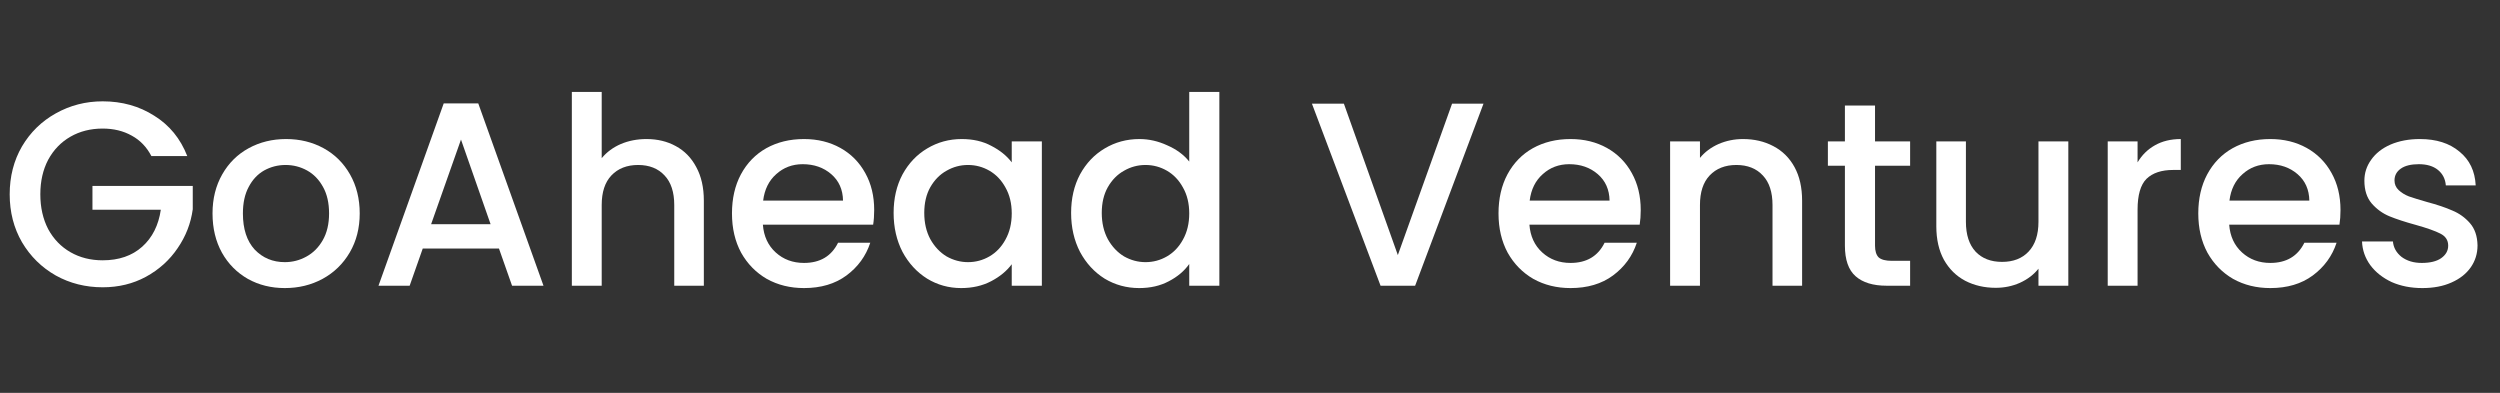 <svg width="210" height="33" viewBox="0 0 210 33" fill="none" xmlns="http://www.w3.org/2000/svg">
<rect x="0" y="0" width="210" height="33" fill="#333333" stroke="none"/>
<path d="M203.47 24.198C202.517 24.198 201.659 24.029 200.896 23.692C200.148 23.34 199.554 22.871 199.114 22.284C198.674 21.683 198.439 21.015 198.41 20.282H201.006C201.05 20.796 201.292 21.228 201.732 21.58C202.187 21.918 202.751 22.086 203.426 22.086C204.13 22.086 204.673 21.954 205.054 21.69C205.45 21.412 205.648 21.059 205.648 20.634C205.648 20.18 205.428 19.842 204.988 19.622C204.563 19.402 203.881 19.16 202.942 18.896C202.033 18.647 201.292 18.405 200.72 18.17C200.148 17.936 199.649 17.576 199.224 17.092C198.813 16.608 198.608 15.97 198.608 15.178C198.608 14.533 198.799 13.946 199.18 13.418C199.561 12.876 200.104 12.45 200.808 12.142C201.527 11.834 202.348 11.68 203.272 11.68C204.651 11.68 205.758 12.032 206.594 12.736C207.445 13.425 207.899 14.371 207.958 15.574H205.45C205.406 15.031 205.186 14.599 204.79 14.276C204.394 13.954 203.859 13.792 203.184 13.792C202.524 13.792 202.018 13.917 201.666 14.166C201.314 14.415 201.138 14.745 201.138 15.156C201.138 15.479 201.255 15.75 201.49 15.97C201.725 16.19 202.011 16.366 202.348 16.498C202.685 16.616 203.184 16.77 203.844 16.96C204.724 17.195 205.443 17.437 206 17.686C206.572 17.921 207.063 18.273 207.474 18.742C207.885 19.212 208.097 19.835 208.112 20.612C208.112 21.302 207.921 21.918 207.54 22.46C207.159 23.003 206.616 23.428 205.912 23.736C205.223 24.044 204.409 24.198 203.47 24.198Z" fill="white"/>
<path d="M196.602 17.642C196.602 18.097 196.572 18.508 196.514 18.874H187.252C187.325 19.842 187.684 20.619 188.33 21.206C188.975 21.793 189.767 22.086 190.706 22.086C192.055 22.086 193.008 21.521 193.566 20.392H196.272C195.905 21.507 195.238 22.424 194.27 23.142C193.316 23.846 192.128 24.198 190.706 24.198C189.547 24.198 188.506 23.942 187.582 23.428C186.672 22.9 185.954 22.167 185.426 21.228C184.912 20.275 184.656 19.175 184.656 17.928C184.656 16.681 184.905 15.589 185.404 14.65C185.917 13.697 186.628 12.963 187.538 12.45C188.462 11.937 189.518 11.68 190.706 11.68C191.85 11.68 192.869 11.93 193.764 12.428C194.658 12.927 195.355 13.631 195.854 14.54C196.352 15.435 196.602 16.469 196.602 17.642ZM193.984 16.85C193.969 15.926 193.639 15.185 192.994 14.628C192.348 14.071 191.549 13.792 190.596 13.792C189.73 13.792 188.99 14.071 188.374 14.628C187.758 15.171 187.391 15.912 187.274 16.85H193.984Z" fill="white"/>
<path d="M179.556 13.638C179.923 13.022 180.407 12.546 181.008 12.208C181.624 11.856 182.35 11.68 183.186 11.68V14.276H182.548C181.566 14.276 180.818 14.525 180.304 15.024C179.806 15.523 179.556 16.388 179.556 17.62V24H177.048V11.878H179.556V13.638Z" fill="white"/>
<path d="M173.739 11.878V24H171.231V22.57C170.835 23.069 170.315 23.465 169.669 23.758C169.039 24.037 168.364 24.176 167.645 24.176C166.692 24.176 165.834 23.978 165.071 23.582C164.323 23.186 163.729 22.599 163.289 21.822C162.864 21.045 162.651 20.106 162.651 19.006V11.878H165.137V18.632C165.137 19.717 165.409 20.553 165.951 21.14C166.494 21.712 167.235 21.998 168.173 21.998C169.112 21.998 169.853 21.712 170.395 21.14C170.953 20.553 171.231 19.717 171.231 18.632V11.878H173.739Z" fill="white"/>
<path d="M157.502 13.924V20.634C157.502 21.088 157.604 21.418 157.81 21.624C158.03 21.814 158.396 21.91 158.91 21.91H160.45V24H158.47C157.34 24 156.475 23.736 155.874 23.208C155.272 22.68 154.972 21.822 154.972 20.634V13.924H153.542V11.878H154.972V8.864H157.502V11.878H160.45V13.924H157.502Z" fill="white"/>
<path d="M146.405 11.68C147.358 11.68 148.209 11.878 148.957 12.274C149.719 12.67 150.313 13.257 150.739 14.034C151.164 14.812 151.377 15.75 151.377 16.85V24H148.891V17.224C148.891 16.139 148.619 15.31 148.077 14.738C147.534 14.152 146.793 13.858 145.855 13.858C144.916 13.858 144.168 14.152 143.611 14.738C143.068 15.31 142.797 16.139 142.797 17.224V24H140.289V11.878H142.797V13.264C143.207 12.765 143.728 12.377 144.359 12.098C145.004 11.819 145.686 11.68 146.405 11.68Z" fill="white"/>
<path d="M137.821 17.642C137.821 18.097 137.791 18.508 137.733 18.874H128.471C128.544 19.842 128.903 20.619 129.549 21.206C130.194 21.793 130.986 22.086 131.925 22.086C133.274 22.086 134.227 21.521 134.785 20.392H137.491C137.124 21.507 136.457 22.424 135.489 23.142C134.535 23.846 133.347 24.198 131.925 24.198C130.766 24.198 129.725 23.942 128.801 23.428C127.891 22.9 127.173 22.167 126.645 21.228C126.131 20.275 125.875 19.175 125.875 17.928C125.875 16.681 126.124 15.589 126.623 14.65C127.136 13.697 127.847 12.963 128.757 12.45C129.681 11.937 130.737 11.68 131.925 11.68C133.069 11.68 134.088 11.93 134.983 12.428C135.877 12.927 136.574 13.631 137.073 14.54C137.571 15.435 137.821 16.469 137.821 17.642ZM135.203 16.85C135.188 15.926 134.858 15.185 134.213 14.628C133.567 14.071 132.768 13.792 131.815 13.792C130.949 13.792 130.209 14.071 129.593 14.628C128.977 15.171 128.61 15.912 128.493 16.85H135.203Z" fill="white"/>
<path d="M124.613 8.71L118.871 24H115.967L110.203 8.71H112.887L117.419 21.426L121.973 8.71H124.613Z" fill="white"/>
<path d="M89.974 17.884C89.974 16.667 90.223 15.589 90.722 14.65C91.235 13.711 91.925 12.986 92.79 12.472C93.67 11.944 94.645 11.68 95.716 11.68C96.508 11.68 97.285 11.856 98.048 12.208C98.826 12.546 99.442 13 99.896 13.572V7.72H102.426V24H99.896V22.174C99.486 22.761 98.913 23.245 98.18 23.626C97.462 24.008 96.633 24.198 95.694 24.198C94.638 24.198 93.67 23.934 92.79 23.406C91.925 22.863 91.235 22.116 90.722 21.162C90.223 20.194 89.974 19.102 89.974 17.884ZM99.896 17.928C99.896 17.092 99.72 16.366 99.368 15.75C99.031 15.134 98.583 14.665 98.026 14.342C97.469 14.02 96.867 13.858 96.222 13.858C95.577 13.858 94.975 14.02 94.418 14.342C93.861 14.65 93.406 15.112 93.054 15.728C92.717 16.329 92.548 17.048 92.548 17.884C92.548 18.72 92.717 19.453 93.054 20.084C93.406 20.715 93.861 21.199 94.418 21.536C94.99 21.859 95.591 22.02 96.222 22.02C96.867 22.02 97.469 21.859 98.026 21.536C98.583 21.213 99.031 20.744 99.368 20.128C99.72 19.497 99.896 18.764 99.896 17.928Z" fill="white"/>
<path d="M75.064 17.884C75.064 16.667 75.313 15.589 75.812 14.65C76.325 13.711 77.015 12.986 77.88 12.472C78.76 11.944 79.728 11.68 80.784 11.68C81.737 11.68 82.566 11.871 83.27 12.252C83.989 12.619 84.561 13.081 84.986 13.638V11.878H87.516V24H84.986V22.196C84.561 22.768 83.981 23.245 83.248 23.626C82.515 24.008 81.679 24.198 80.74 24.198C79.699 24.198 78.745 23.934 77.88 23.406C77.015 22.863 76.325 22.116 75.812 21.162C75.313 20.194 75.064 19.102 75.064 17.884ZM84.986 17.928C84.986 17.092 84.81 16.366 84.458 15.75C84.121 15.134 83.673 14.665 83.116 14.342C82.559 14.02 81.957 13.858 81.312 13.858C80.667 13.858 80.065 14.02 79.508 14.342C78.951 14.65 78.496 15.112 78.144 15.728C77.807 16.329 77.638 17.048 77.638 17.884C77.638 18.72 77.807 19.453 78.144 20.084C78.496 20.715 78.951 21.199 79.508 21.536C80.08 21.859 80.681 22.02 81.312 22.02C81.957 22.02 82.559 21.859 83.116 21.536C83.673 21.213 84.121 20.744 84.458 20.128C84.81 19.497 84.986 18.764 84.986 17.928Z" fill="white"/>
<path d="M73.432 17.642C73.432 18.097 73.403 18.508 73.344 18.874H64.082C64.155 19.842 64.514 20.619 65.16 21.206C65.805 21.793 66.597 22.086 67.536 22.086C68.885 22.086 69.838 21.521 70.396 20.392H73.102C72.735 21.507 72.068 22.424 71.1 23.142C70.147 23.846 68.959 24.198 67.536 24.198C66.377 24.198 65.336 23.942 64.412 23.428C63.502 22.9 62.784 22.167 62.256 21.228C61.742 20.275 61.486 19.175 61.486 17.928C61.486 16.681 61.735 15.589 62.234 14.65C62.747 13.697 63.459 12.963 64.368 12.45C65.292 11.937 66.348 11.68 67.536 11.68C68.68 11.68 69.699 11.93 70.594 12.428C71.489 12.927 72.185 13.631 72.684 14.54C73.183 15.435 73.432 16.469 73.432 17.642ZM70.814 16.85C70.799 15.926 70.469 15.185 69.824 14.628C69.178 14.071 68.379 13.792 67.426 13.792C66.561 13.792 65.82 14.071 65.204 14.628C64.588 15.171 64.221 15.912 64.104 16.85H70.814Z" fill="white"/>
<path d="M54.305 11.68C55.229 11.68 56.05 11.878 56.769 12.274C57.502 12.67 58.074 13.257 58.485 14.034C58.91 14.812 59.123 15.75 59.123 16.85V24H56.637V17.224C56.637 16.139 56.365 15.31 55.823 14.738C55.28 14.152 54.539 13.858 53.601 13.858C52.662 13.858 51.914 14.152 51.357 14.738C50.814 15.31 50.543 16.139 50.543 17.224V24H48.035V7.72H50.543V13.286C50.968 12.773 51.503 12.377 52.149 12.098C52.809 11.819 53.527 11.68 54.305 11.68Z" fill="white"/>
<path d="M41.913 20.876H35.511L34.411 24H31.793L37.271 8.688H40.175L45.653 24H43.013L41.913 20.876ZM41.209 18.83L38.723 11.724L36.215 18.83H41.209Z" fill="white"/>
<path d="M23.924 24.198C22.78 24.198 21.746 23.942 20.822 23.428C19.898 22.9 19.172 22.167 18.644 21.228C18.116 20.275 17.852 19.175 17.852 17.928C17.852 16.696 18.123 15.604 18.666 14.65C19.208 13.697 19.949 12.963 20.888 12.45C21.826 11.937 22.875 11.68 24.034 11.68C25.192 11.68 26.241 11.937 27.18 12.45C28.118 12.963 28.859 13.697 29.402 14.65C29.944 15.604 30.216 16.696 30.216 17.928C30.216 19.16 29.937 20.253 29.38 21.206C28.822 22.16 28.06 22.9 27.092 23.428C26.138 23.942 25.082 24.198 23.924 24.198ZM23.924 22.02C24.569 22.02 25.17 21.866 25.728 21.558C26.3 21.25 26.762 20.788 27.114 20.172C27.466 19.556 27.642 18.808 27.642 17.928C27.642 17.048 27.473 16.308 27.136 15.706C26.798 15.09 26.351 14.628 25.794 14.32C25.236 14.012 24.635 13.858 23.99 13.858C23.344 13.858 22.743 14.012 22.186 14.32C21.643 14.628 21.21 15.09 20.888 15.706C20.565 16.308 20.404 17.048 20.404 17.928C20.404 19.233 20.734 20.245 21.394 20.964C22.068 21.668 22.912 22.02 23.924 22.02Z" fill="white"/>
<path d="M12.716 13.11C12.32 12.348 11.77 11.775 11.066 11.394C10.362 10.998 9.548 10.8 8.624 10.8C7.612 10.8 6.71 11.027 5.918 11.482C5.126 11.937 4.503 12.582 4.048 13.418C3.608 14.254 3.388 15.222 3.388 16.322C3.388 17.422 3.608 18.398 4.048 19.248C4.503 20.084 5.126 20.73 5.918 21.184C6.71 21.639 7.612 21.866 8.624 21.866C9.988 21.866 11.095 21.485 11.946 20.722C12.797 19.959 13.317 18.925 13.508 17.62H7.766V15.618H16.192V17.576C16.031 18.764 15.605 19.857 14.916 20.854C14.241 21.852 13.354 22.651 12.254 23.252C11.169 23.839 9.959 24.132 8.624 24.132C7.187 24.132 5.874 23.802 4.686 23.142C3.498 22.468 2.552 21.536 1.848 20.348C1.159 19.16 0.814 17.818 0.814 16.322C0.814 14.826 1.159 13.484 1.848 12.296C2.552 11.108 3.498 10.184 4.686 9.524C5.889 8.85 7.201 8.512 8.624 8.512C10.252 8.512 11.697 8.916 12.958 9.722C14.234 10.514 15.158 11.643 15.73 13.11H12.716Z" fill="white"/>
</svg>
